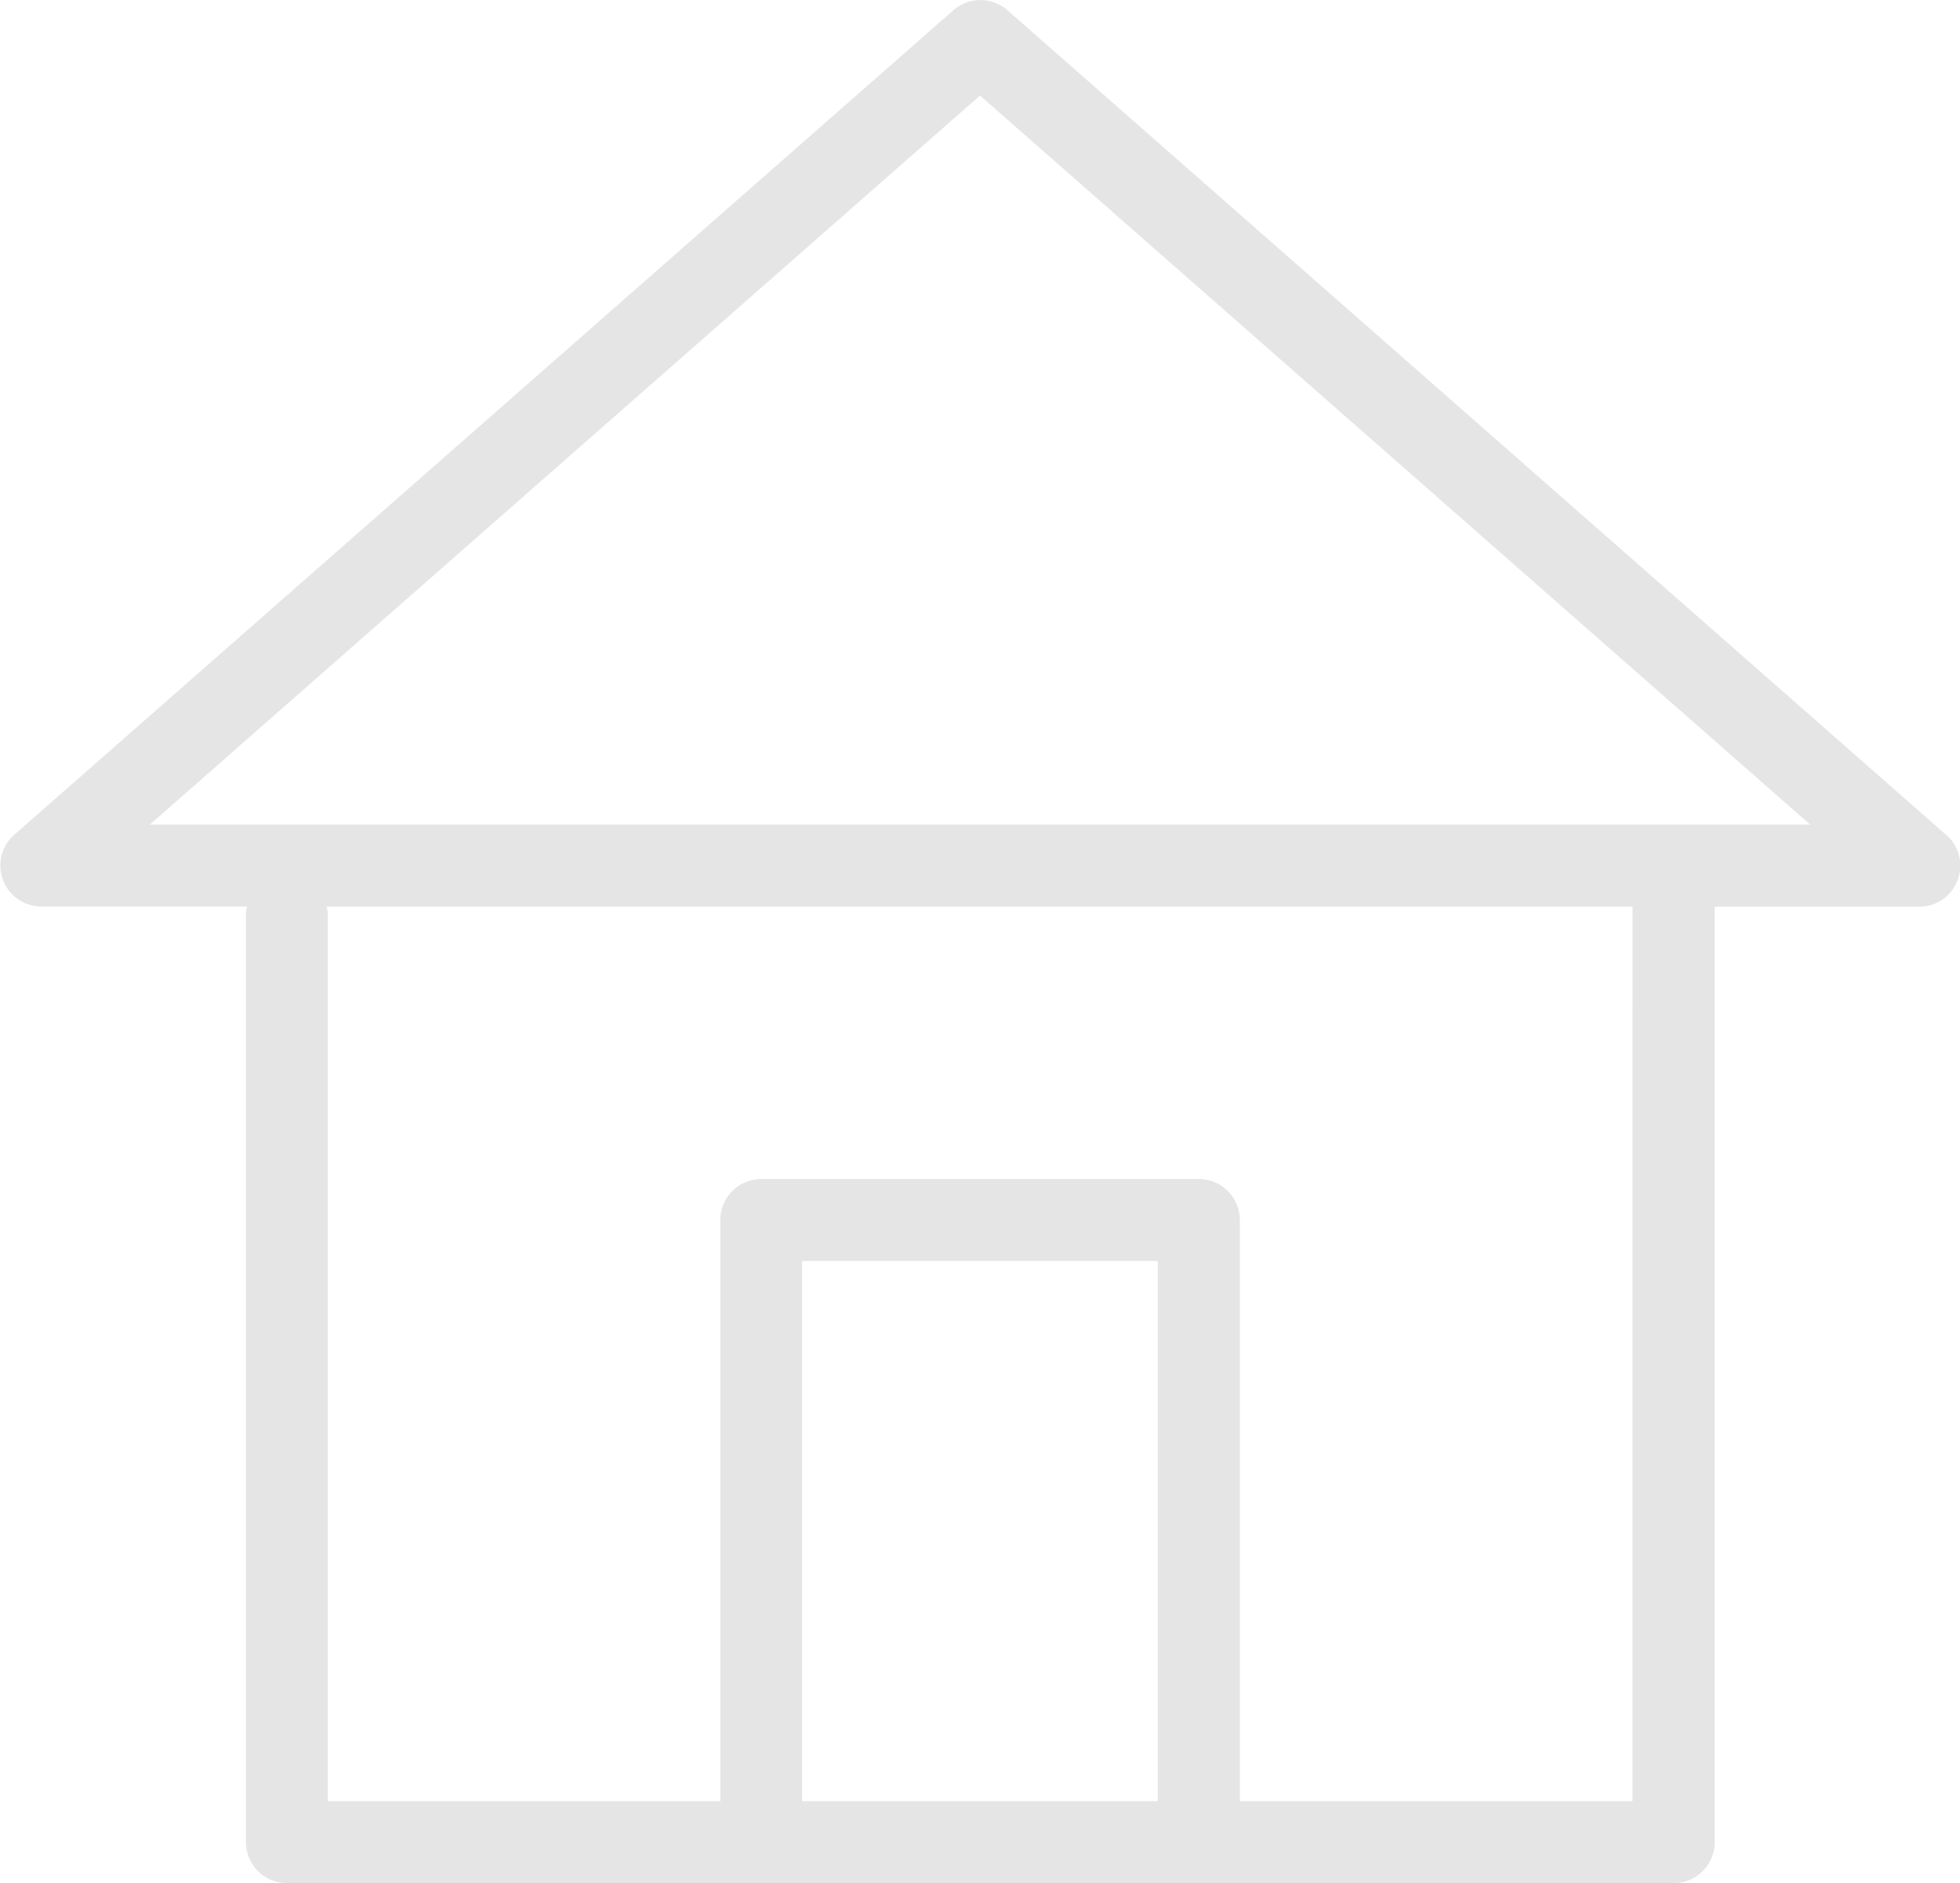 <svg xmlns="http://www.w3.org/2000/svg" width="24.246" height="23.299" viewBox="0 0 24.246 23.299">
  <path id="Path_1585" data-name="Path 1585" d="M277.611,136.464,266,126.263a.507.507,0,0,0-.67,0l-11.616,10.2a.507.507,0,0,0,.335.888h2.544a.439.439,0,0,0-.014.068v11.507a.508.508,0,0,0,.507.507h17.156a.508.508,0,0,0,.507-.507V137.353h2.53a.507.507,0,0,0,.335-.888Zm-9.752,11.956h-4.4v-6.684h4.4Zm5.872,0h-4.857v-7.191a.508.508,0,0,0-.507-.507h-5.412a.508.508,0,0,0-.507.507v7.191h-4.857v-11a.447.447,0,0,0-.014-.068h16.155Zm-18.34-12.083,10.269-9.019,10.269,9.019Z" transform="translate(-253.537 -126.136)" fill="#e5e5e5"/>
</svg>
